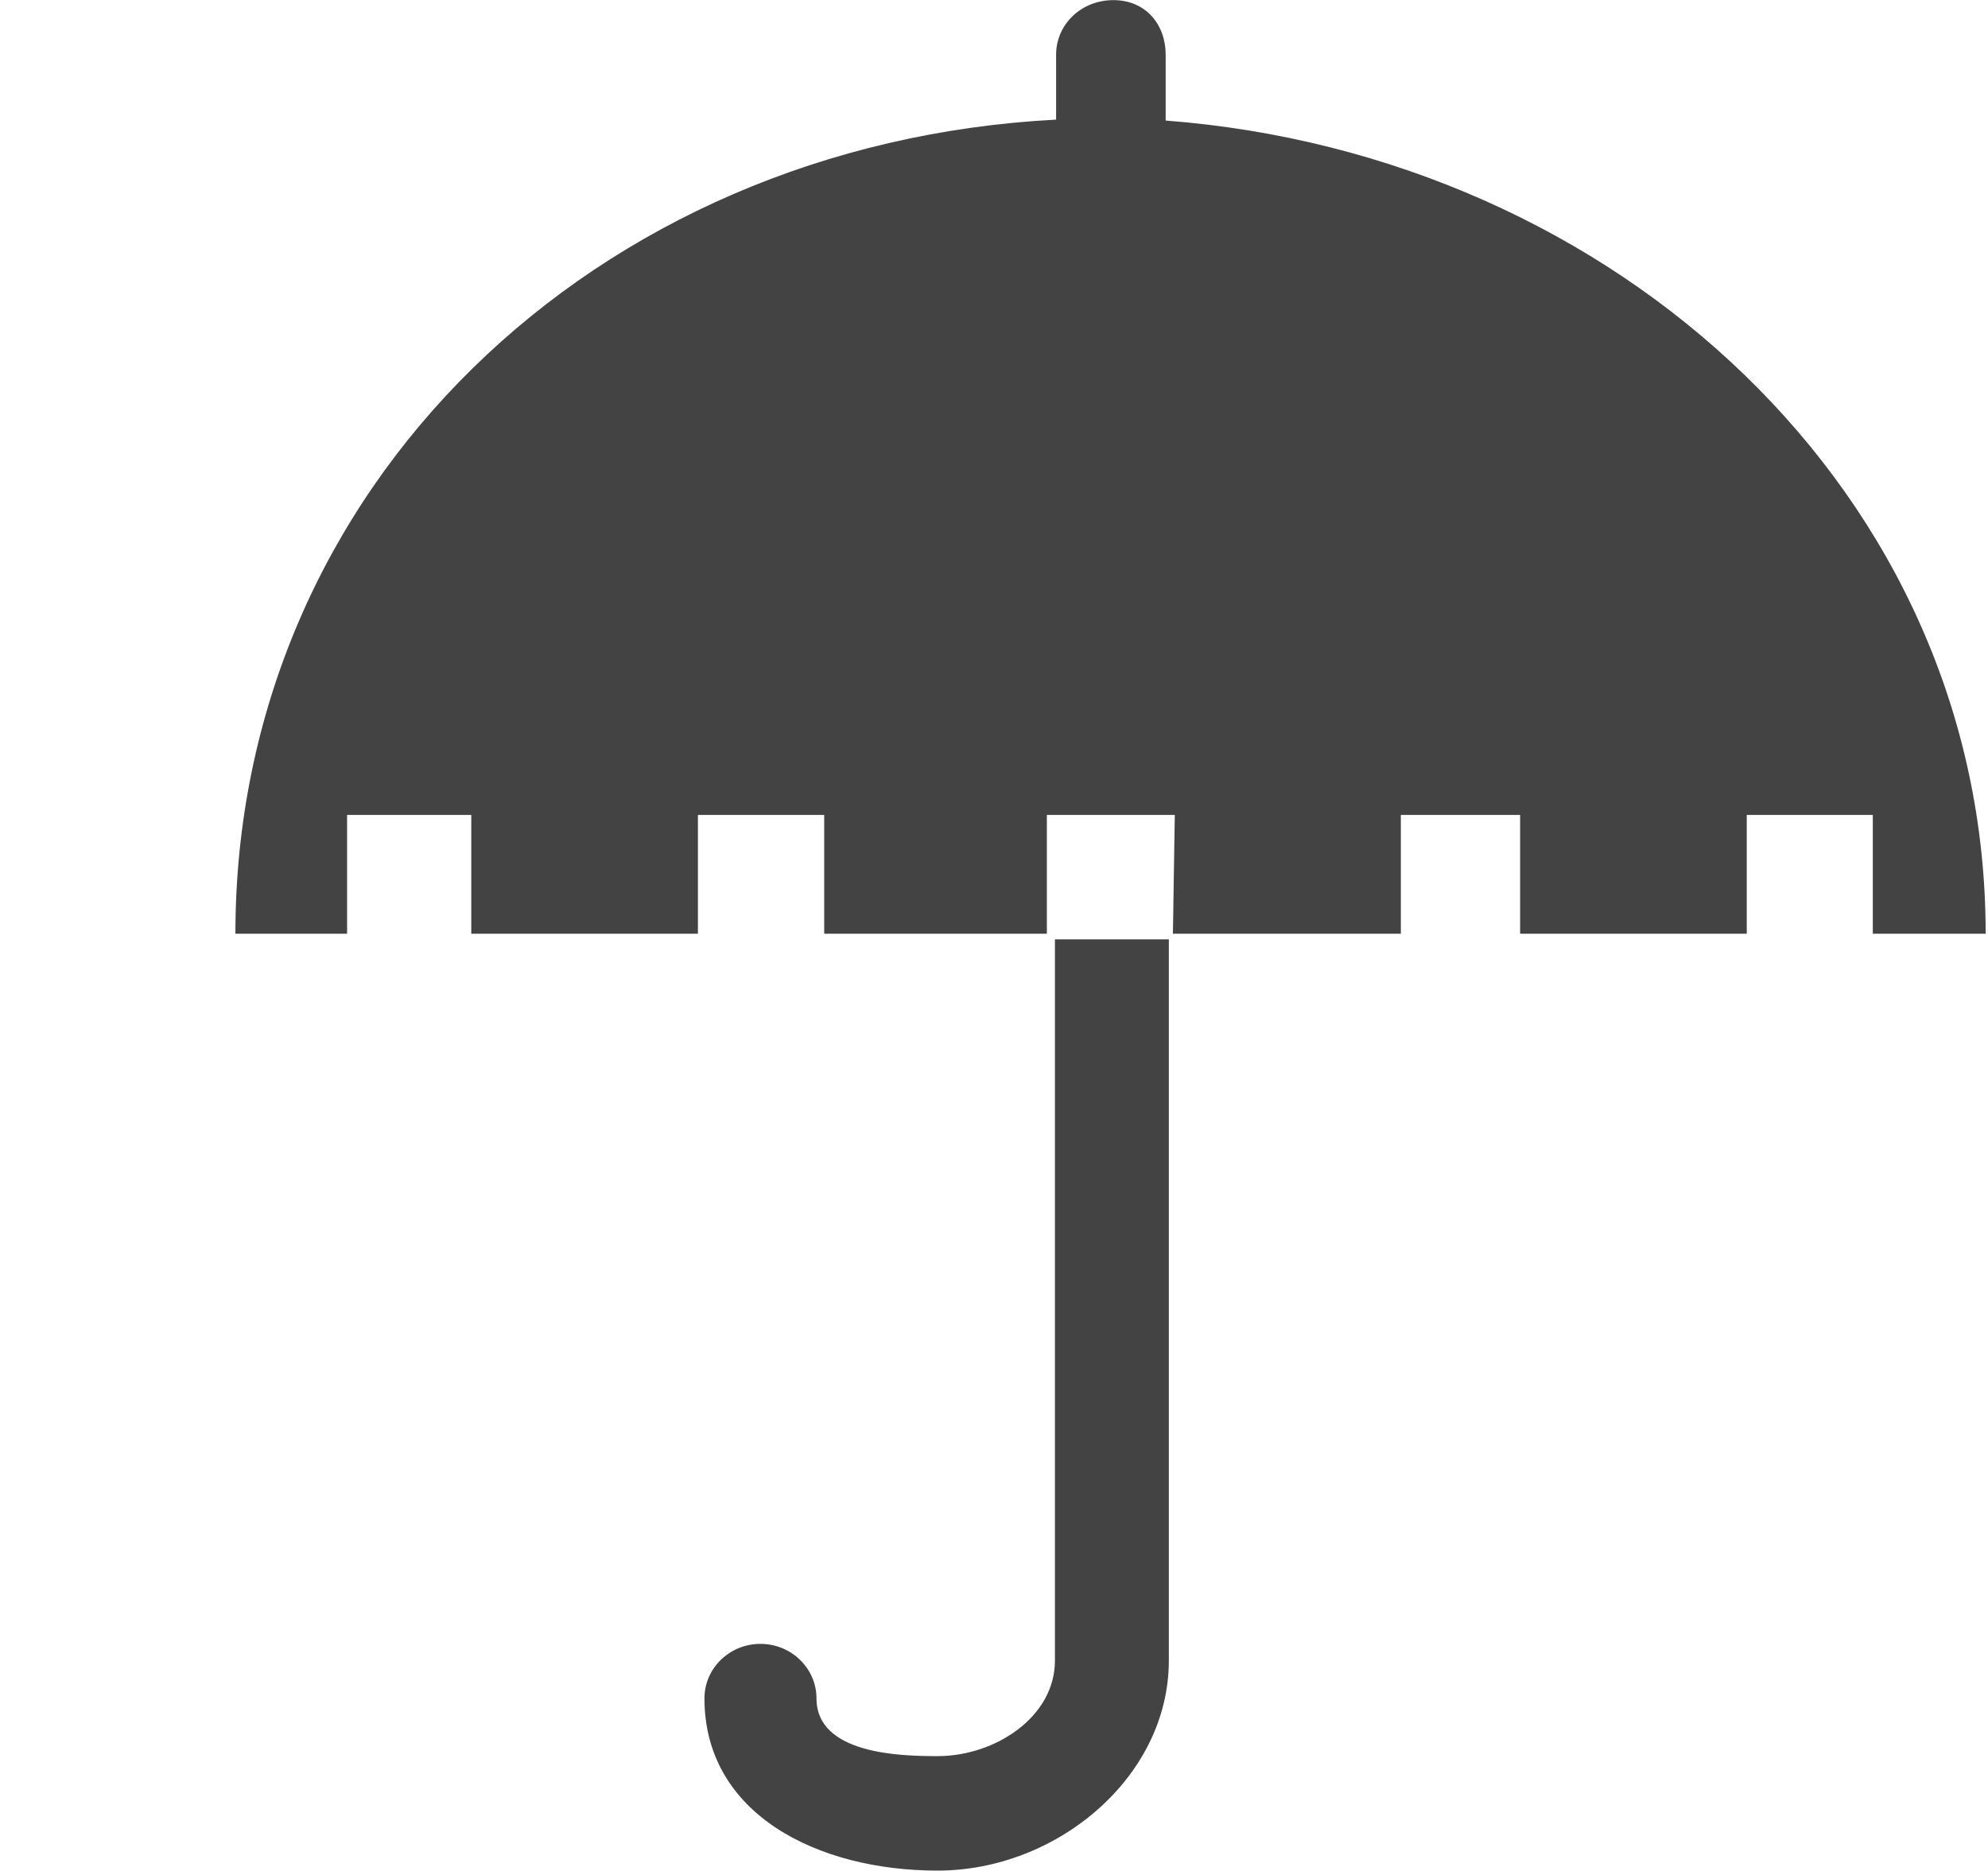 <!--?xml version="1.0" encoding="UTF-8" standalone="no"?-->
<svg viewBox="0 0 17 16" version="1.1" xmlns="http://www.w3.org/2000/svg" xmlns:xlink="http://www.w3.org/1999/xlink"
     class="si-glyph si-glyph-umbrella-open">
    <!-- Generator: Sketch 3.0.3 (7891) - http://www.bohemiancoding.com/sketch -->
    <title>1000</title>

    <defs></defs>
    <g stroke="none" stroke-width="1" fill="none" fill-rule="evenodd">
        <g transform="translate(2, 0)" fill="#434343">
            <path d="M14.98,7.984 C14.98,4.221 11.82,1.325 7.968,1.031 L7.968,0.468 C7.968,0.21 7.798,0.001 7.521,0.001 C7.244,0.001 7.031,0.21 7.031,0.468 L7.031,1.023 C3.09,1.228 0.013,4.162 0.013,7.985 L0.968,7.985 L0.968,6.969 L2.03,6.969 L2.03,7.985 L3.968,7.985 L3.968,6.969 L5.048,6.969 L5.048,7.985 L6.952,7.985 L6.952,6.969 L8.046,6.969 L8.03,7.985 L9.979,7.985 L9.979,6.969 L10.999,6.969 L10.999,7.985 L12.937,7.985 L12.937,6.969 L14.015,6.969 L14.015,7.985 L14.98,7.985 L14.98,7.984 Z"
                  class="si-glyph-fill"></path>
            <path d="M7.021,14.202 C7.021,14.681 6.513,15.018 6.017,15.018 C5.701,15.018 4.982,15.002 4.982,14.524 C4.982,14.267 4.766,14.058 4.503,14.058 C4.238,14.058 4.024,14.267 4.024,14.524 C4.024,15.515 4.994,15.997 6.017,15.997 C7.042,15.997 7.995,15.194 7.995,14.202 L7.995,8.033 L7.021,8.033 L7.021,14.202 Z"
                  class="si-glyph-fill"></path>
        </g>
    </g>
</svg>